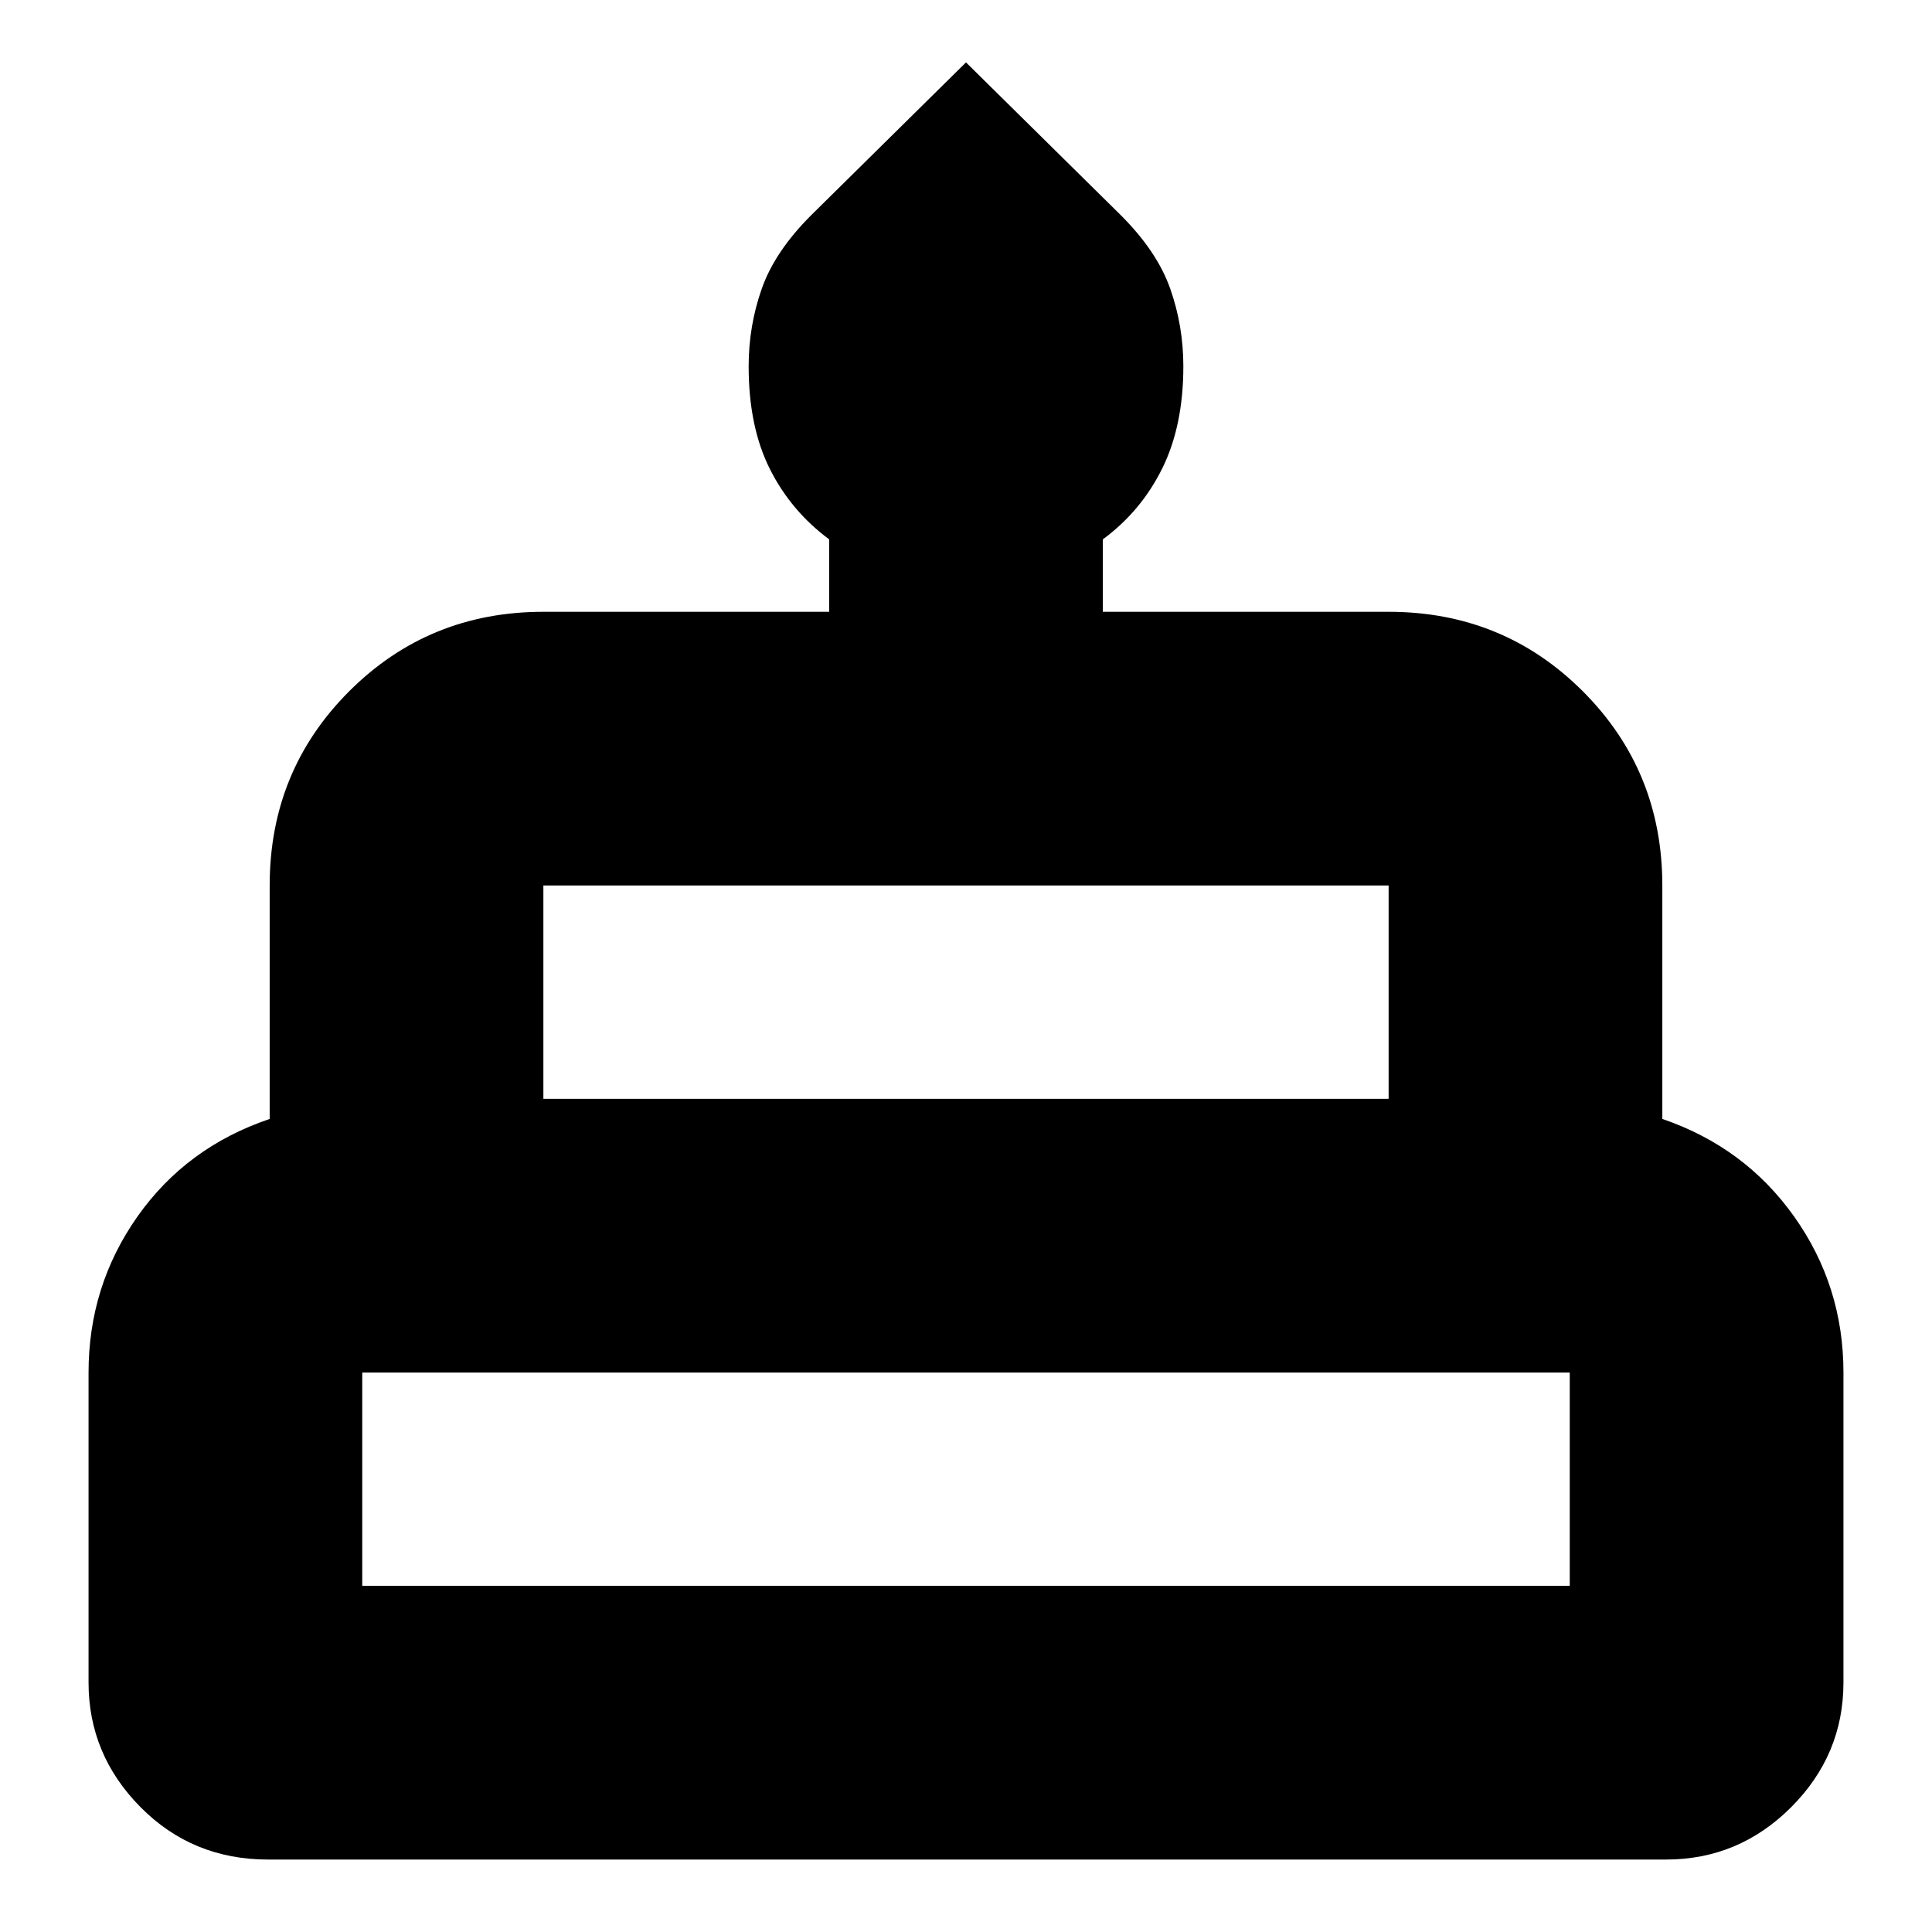 <svg xmlns="http://www.w3.org/2000/svg" height="24" viewBox="0 -960 960 960" width="24"><path d="M133.17-36Q95.6-36 69.8-62.07 44-88.15 44-124v-154q0-43 24.3-77.5T134-404v-116q0-57 39.5-96.5T270-656h142v-36q-19-14.09-29.5-35.04Q372-748 372-778q0-20 6.5-38.5T403-853l77-76 77 76q18 18 24.5 36.5T588-778q0 29.55-10.5 50.78Q567-706 548-692v36h142q57 0 96.5 39.5T826-520v116q41 14 65.5 48.5T916-278v154q0 36-26 62t-62.17 26H133.17ZM270-414h420v-106H270v106Zm-90 242h600v-106H180v106Zm90-242h420-420Zm-90 242h600-600Zm646-242H134h692Z"/></svg>
